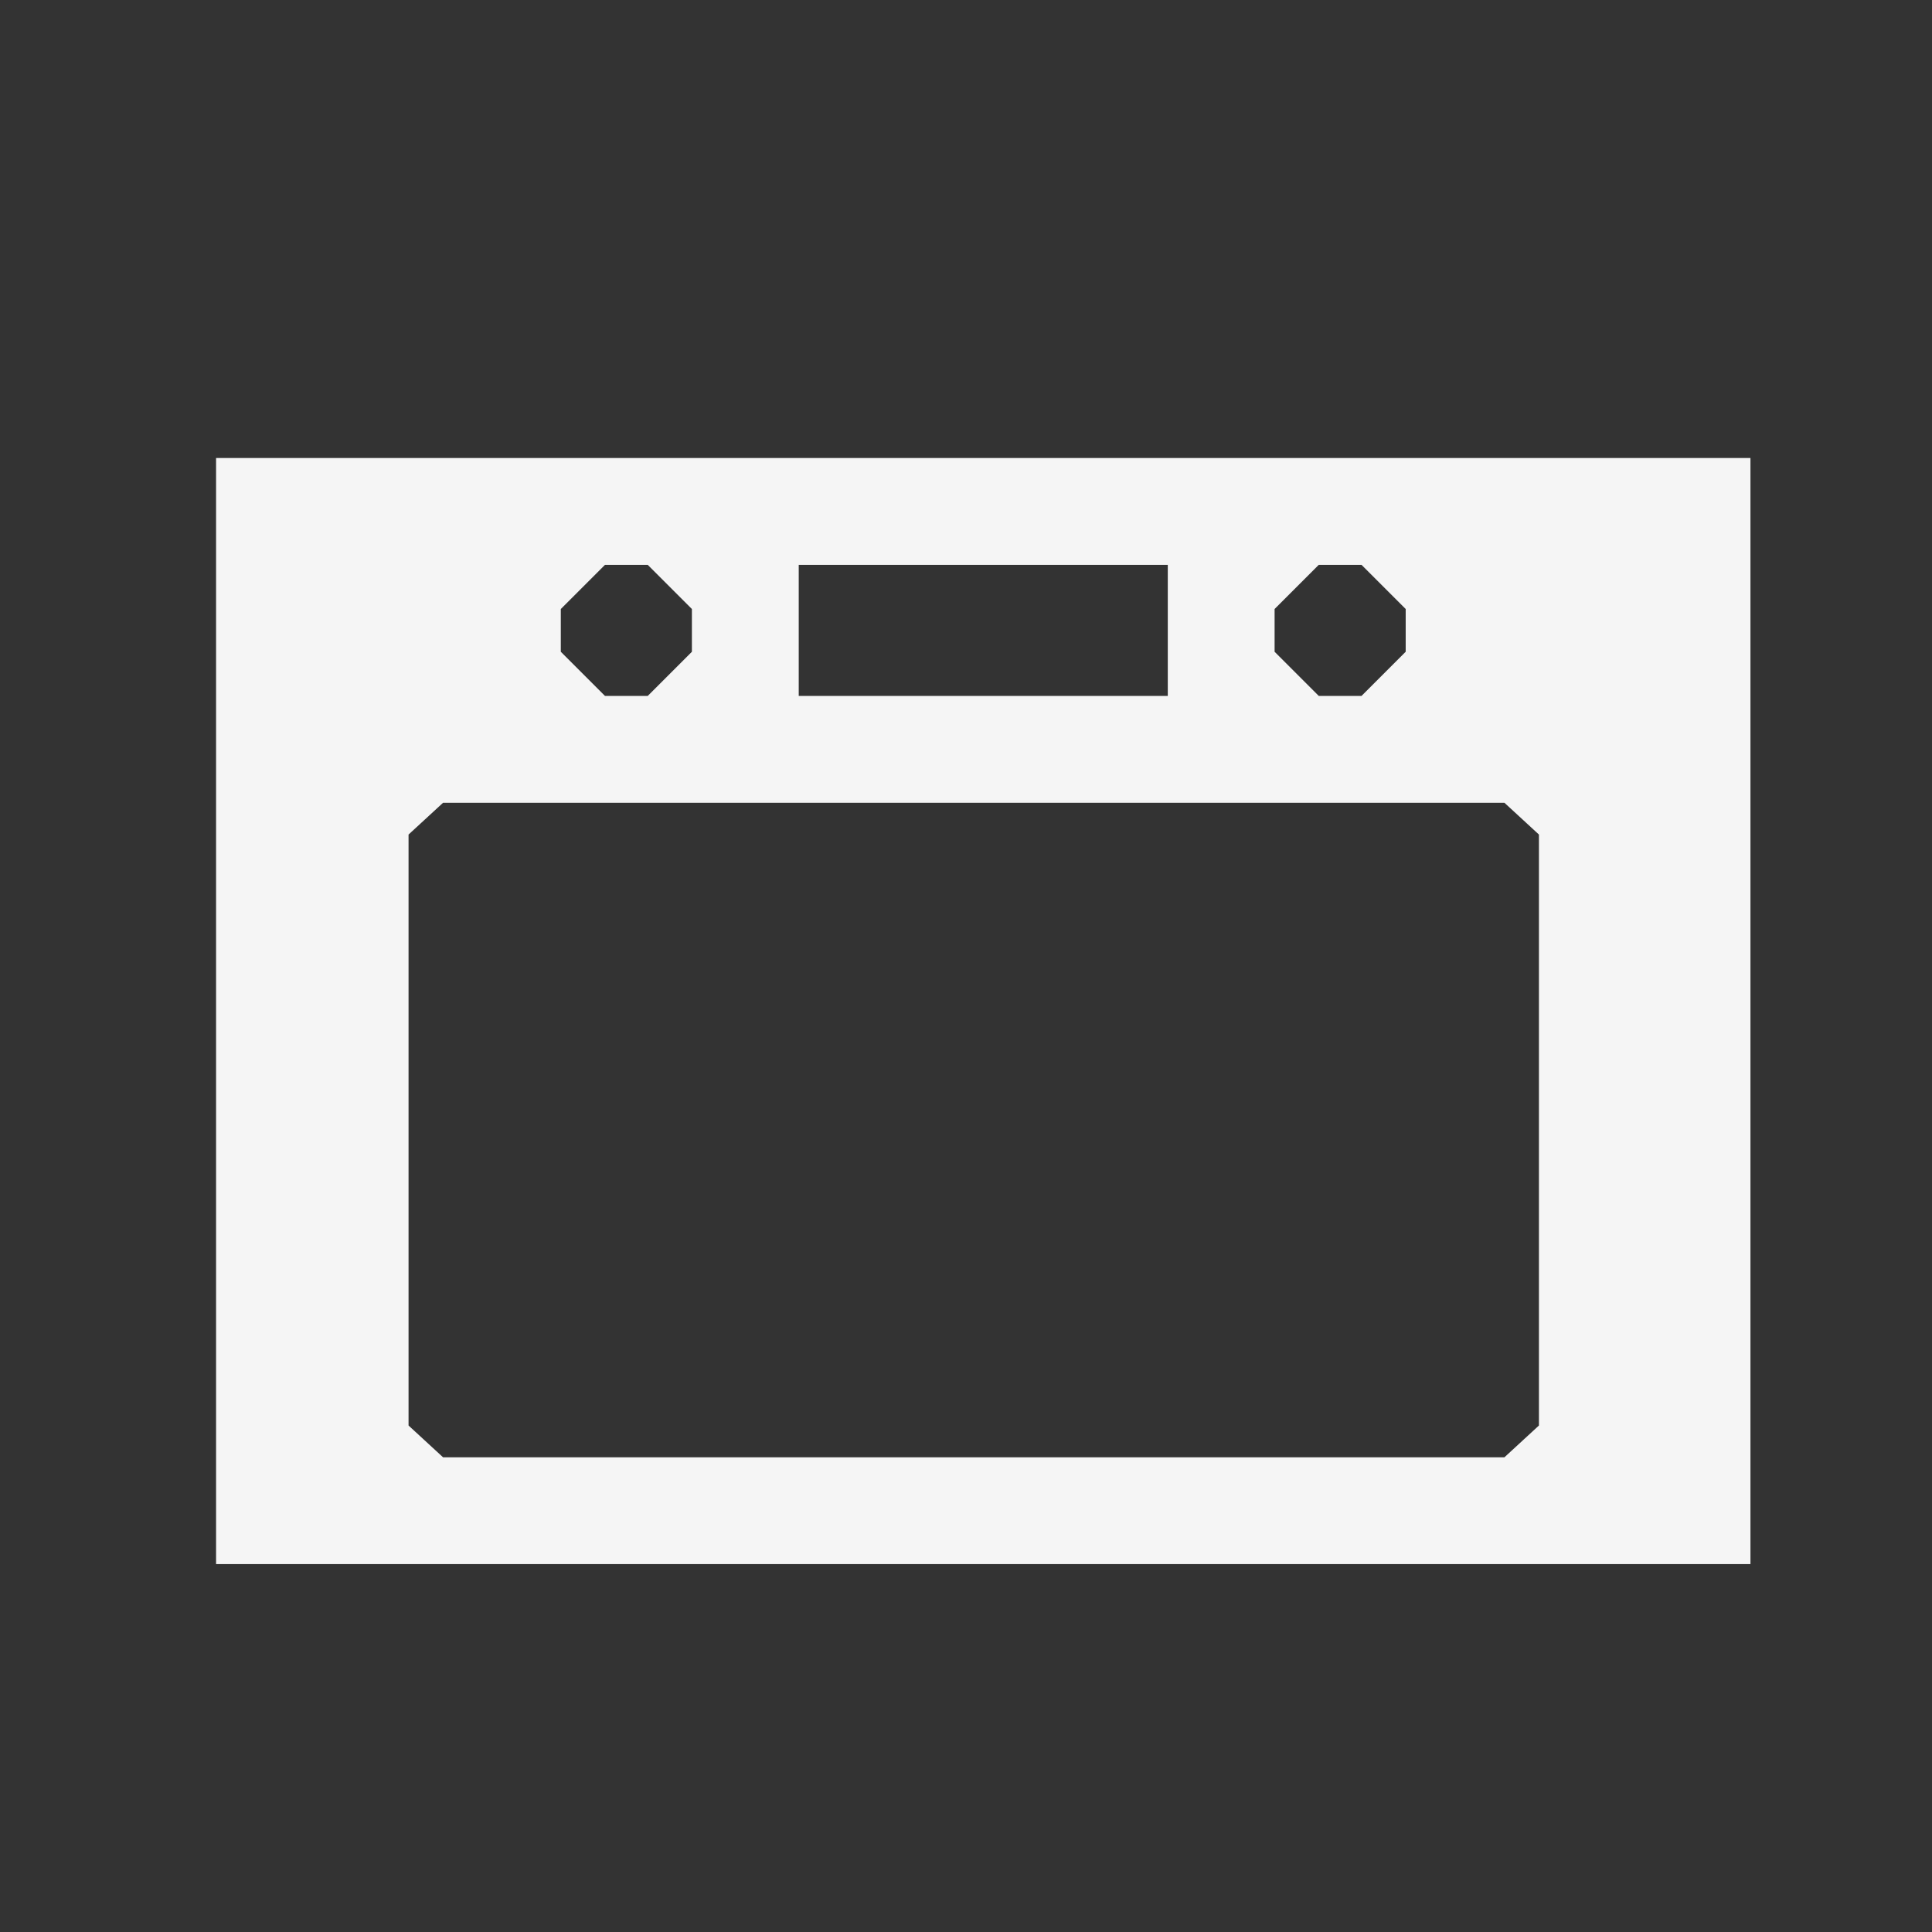 <?xml version="1.0" encoding="UTF-8" standalone="no"?>
<svg
   xmlns:dc="http://purl.org/dc/elements/1.1/"
   xmlns:cc="http://creativecommons.org/ns#"
   xmlns:rdf="http://www.w3.org/1999/02/22-rdf-syntax-ns#"
   xmlns:svg="http://www.w3.org/2000/svg"
   xmlns="http://www.w3.org/2000/svg"
   width="250"
   height="250"
   viewBox="0 0 66.146 66.146"
   version="1.1"
   id="svg4656">
  <rect x="0" y="0" width="66.146" height="66.146" fill="#333333" stroke="none"/>
  <defs
     id="defs4650" />
  <g
     id="layer1"
     transform="translate(0,-230.854)">
    <path
       id="path4645"
       style="display:inline;fill:#f5f5f5;fill-opacity:1;stroke:#f5f5f5;stroke-width:0.399px;stroke-linecap:butt;stroke-linejoin:miter;stroke-opacity:1"
       d="m 27.147,249.993 v 4.888 h 13.034 v -4.888 z m -11.404,6.517 c 13.191,0 23.732,0 34.213,0 z m 29.325,-6.517 -1.629,1.629 v 1.629 l 1.629,1.629 h 1.629 l 1.629,-1.629 v -1.629 l -1.629,-1.629 z m -24.438,0 -1.629,1.629 v 1.629 l 1.629,1.629 h 1.629 l 1.629,-1.629 v -1.629 l -1.629,-1.629 z m -5.539,8.146 -1.303,1.2 v 20.408 l 1.303,1.2 H 51.585 l 1.303,-1.2 V 259.339 L 51.585,258.139 Z M 7.597,246.734 H 59.731 v 37.471 H 7.597 Z" />
  </g>
</svg>
